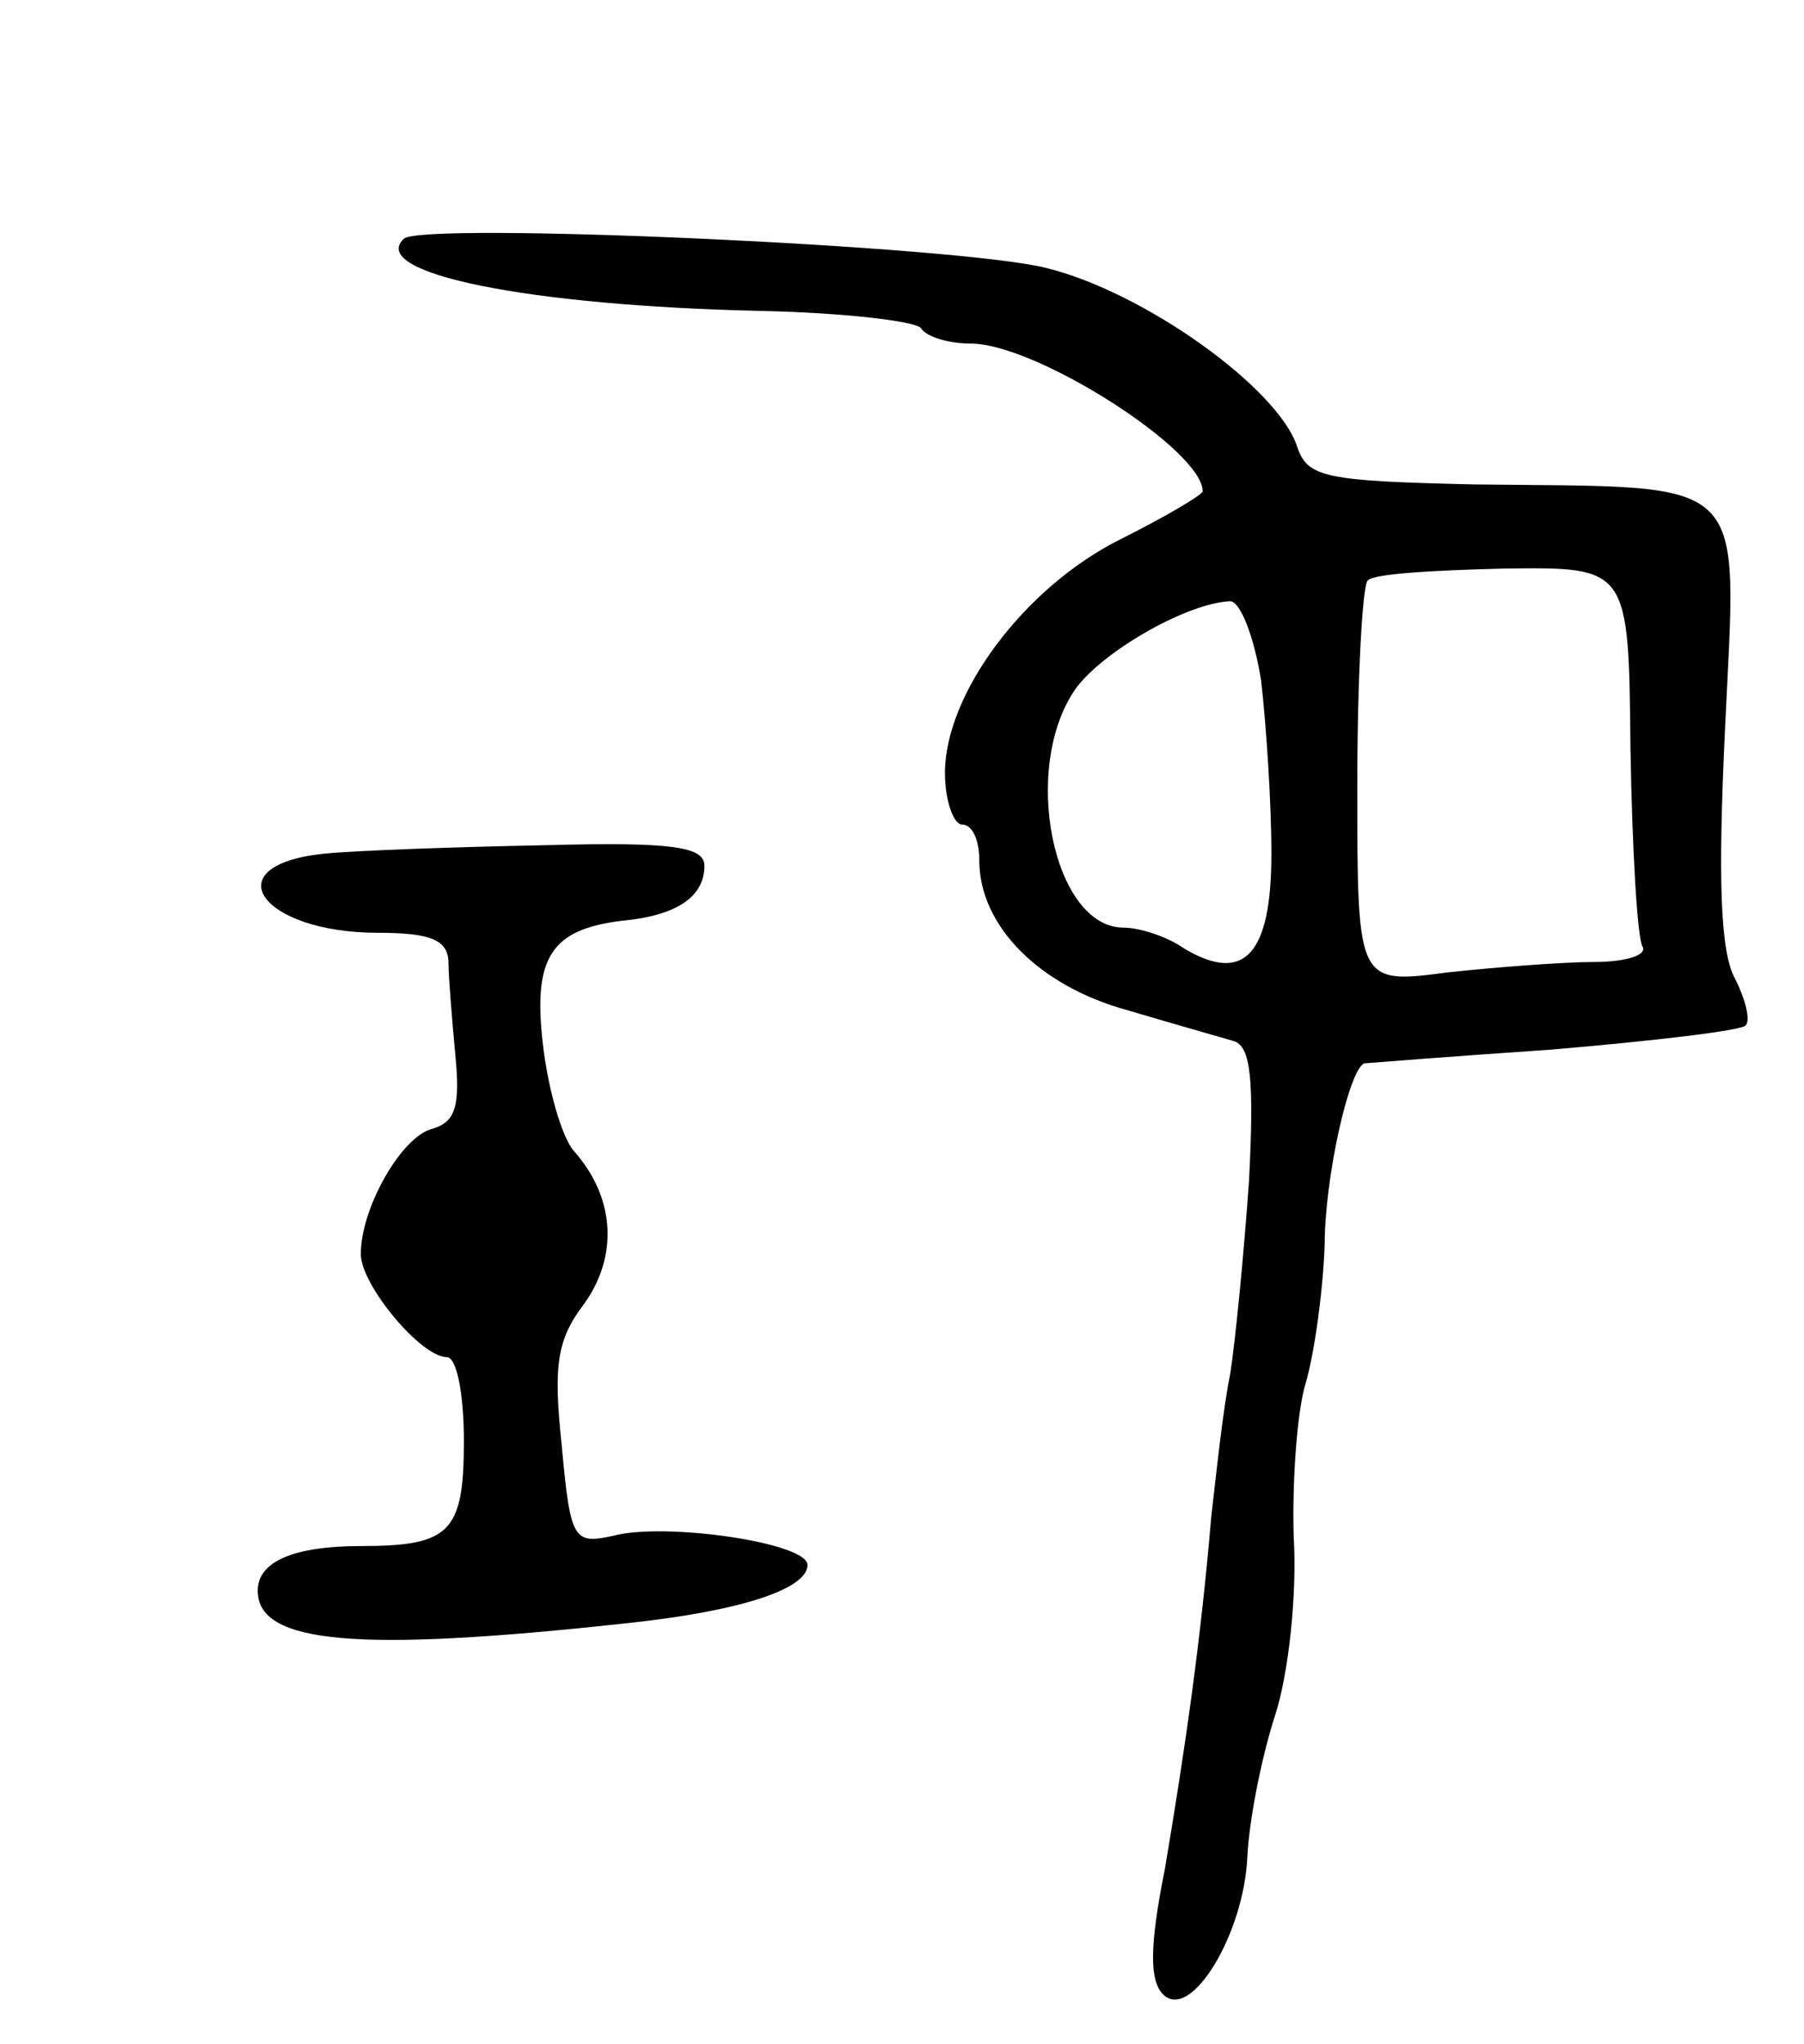 <svg version="1.0" xmlns="http://www.w3.org/2000/svg"
 width="105pt" height="119pt" viewBox="0 0 105 119"
 preserveAspectRatio="xMidYMid meet">
<g transform="translate(0,119) scale(0.1,-0.1)"
fill="#000000" stroke="none">
<path d="M235 1051 c-21 -20 72 -39 208 -42 48 -1 90 -6 93 -10 3 -5 16 -9 29
-9 38 0 135 -62 135 -86 0 -2 -22 -15 -48 -28 -56 -28 -102 -90 -102 -136 0
-16 5 -30 10 -30 6 0 10 -9 10 -21 0 -38 35 -73 86 -87 27 -8 55 -16 62 -18
10 -3 12 -22 9 -81 -3 -43 -8 -94 -11 -113 -4 -19 -8 -57 -11 -83 -6 -71 -15
-134 -27 -205 -9 -45 -9 -65 -1 -73 16 -16 47 35 49 80 1 21 8 57 16 82 8 24
13 71 11 104 -1 33 2 74 7 90 5 17 10 53 11 80 0 39 14 102 23 106 0 0 50 4
109 8 59 5 110 11 113 14 3 3 0 15 -6 27 -9 16 -10 60 -6 145 7 151 17 141
-146 143 -87 2 -97 4 -103 22 -11 34 -89 90 -146 104 -51 13 -364 27 -374 17z
m714 -297 c1 -59 4 -110 7 -115 3 -5 -10 -9 -28 -9 -18 0 -57 -3 -85 -6 -53
-7 -53 -7 -53 108 0 63 3 117 6 120 3 4 38 6 79 7 73 1 73 1 74 -105z m-215
40 c3 -26 6 -71 6 -101 0 -59 -16 -76 -51 -55 -10 7 -26 12 -35 12 -41 0 -60
93 -28 139 16 22 65 50 90 51 6 0 14 -21 18 -46z"/>
<path d="M188 693 c-64 -7 -36 -46 32 -46 30 0 40 -4 41 -16 0 -9 2 -33 4 -55
3 -30 0 -39 -13 -43 -18 -4 -42 -46 -42 -73 0 -18 35 -60 50 -60 6 0 10 -22
10 -49 0 -53 -8 -61 -60 -61 -39 0 -60 -9 -60 -26 0 -31 58 -36 214 -19 67 7
106 20 106 34 0 13 -83 25 -113 17 -23 -5 -25 -3 -30 52 -5 47 -3 62 13 83 20
28 18 62 -6 89 -7 8 -15 36 -18 62 -6 51 5 67 46 72 32 3 48 14 48 32 0 11
-18 14 -92 12 -51 -1 -110 -3 -130 -5z"/>
</g>
</svg>
